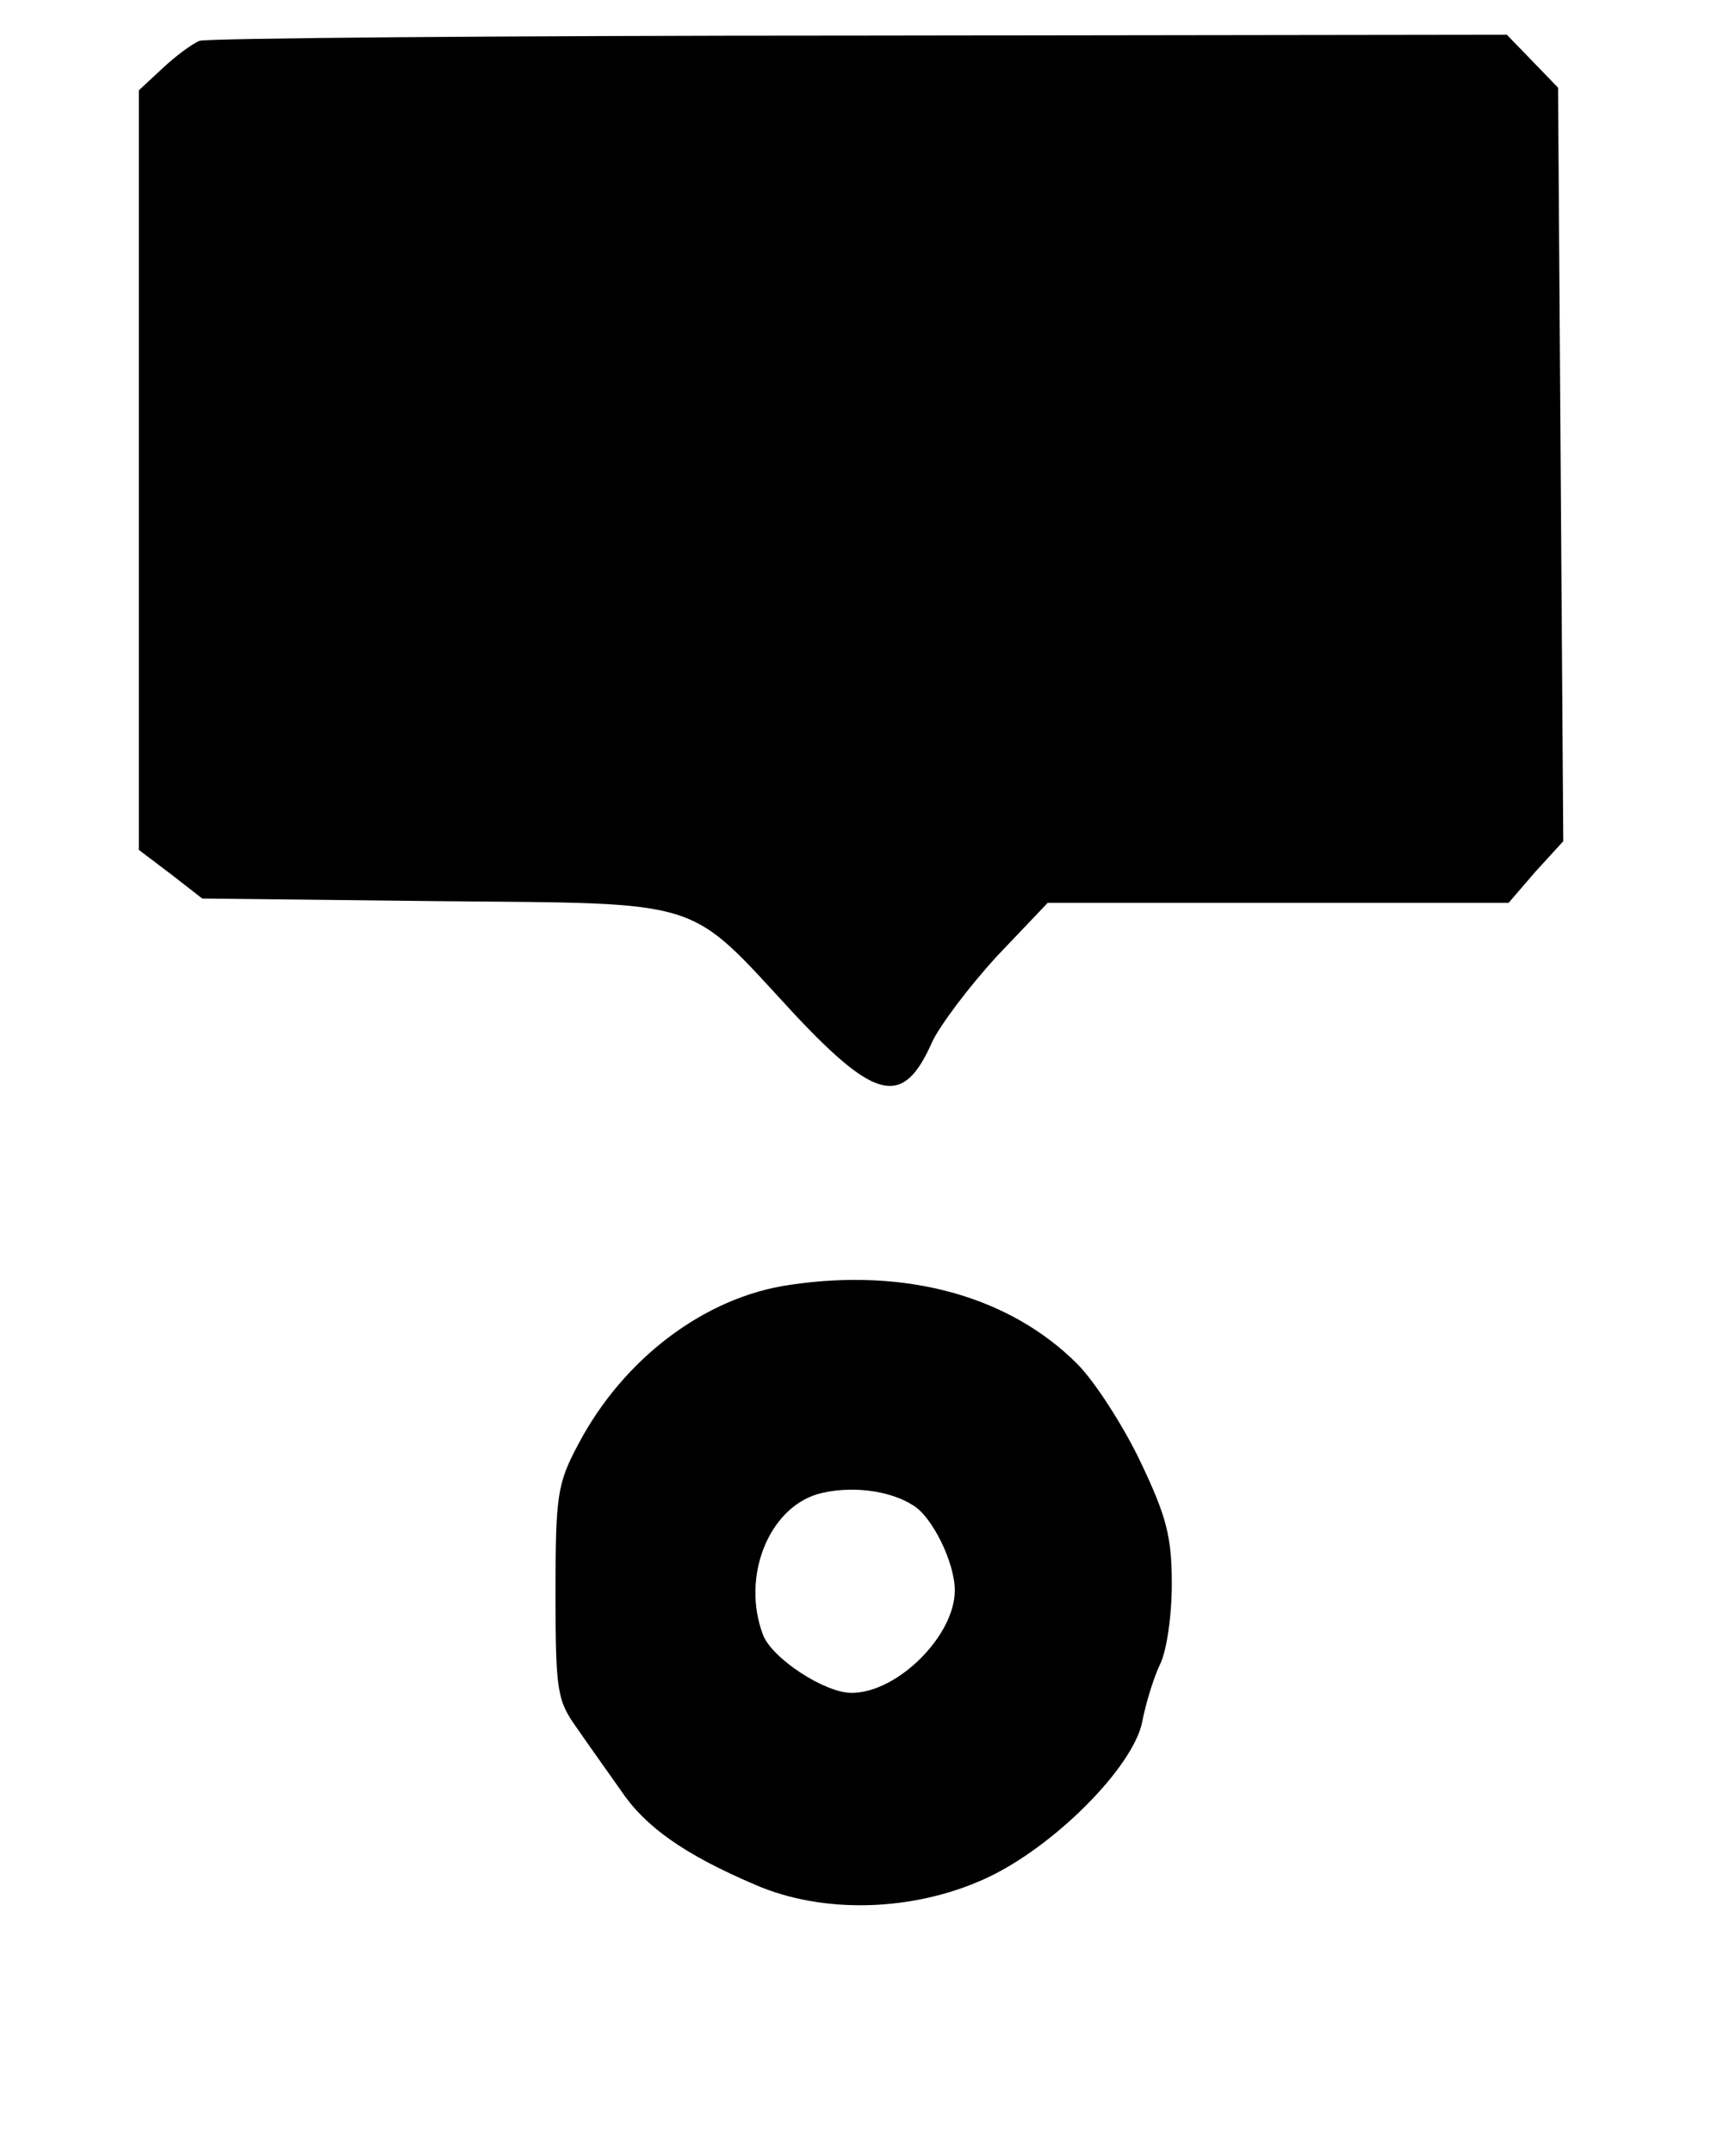 <?xml version="1.0" standalone="no"?>
<!DOCTYPE svg PUBLIC "-//W3C//DTD SVG 20010904//EN"
 "http://www.w3.org/TR/2001/REC-SVG-20010904/DTD/svg10.dtd">
<svg version="1.0" xmlns="http://www.w3.org/2000/svg"
 width="200pt" height="248pt" viewBox="0 0 200 248"
 preserveAspectRatio="xMidYMid meet">
<g transform="translate(0,248) scale(0.1,-0.1)"
fill="#000000" stroke="none">
<path d="M230 2433 c-8 -3 -27 -17 -42 -31 l-28 -26 0 -437 0 -438 37 -28 36
-28 270 -3 c314 -3 287 5 413 -131 94 -100 125 -106 158 -31 9 19 42 63 74 98
l59 62 266 0 265 0 31 36 32 35 -3 434 -3 434 -29 30 -30 31 -745 -1 c-410 0
-753 -3 -761 -6z"/>
<path d="M910 1000 c-98 -14 -192 -85 -244 -184 -24 -45 -26 -59 -26 -171 0
-114 2 -124 25 -156 13 -19 36 -51 50 -71 28 -42 73 -74 155 -109 78 -34 182
-31 265 7 79 36 171 129 181 181 4 21 13 50 20 65 8 15 14 57 14 93 0 55 -6
78 -36 141 -20 42 -53 93 -73 113 -78 78 -197 111 -331 91z m142 -254 c22 -13
48 -66 48 -98 0 -52 -66 -118 -119 -118 -31 0 -92 40 -102 67 -25 66 6 145 63
162 36 10 82 5 110 -13z"/>
</g>
</svg>
